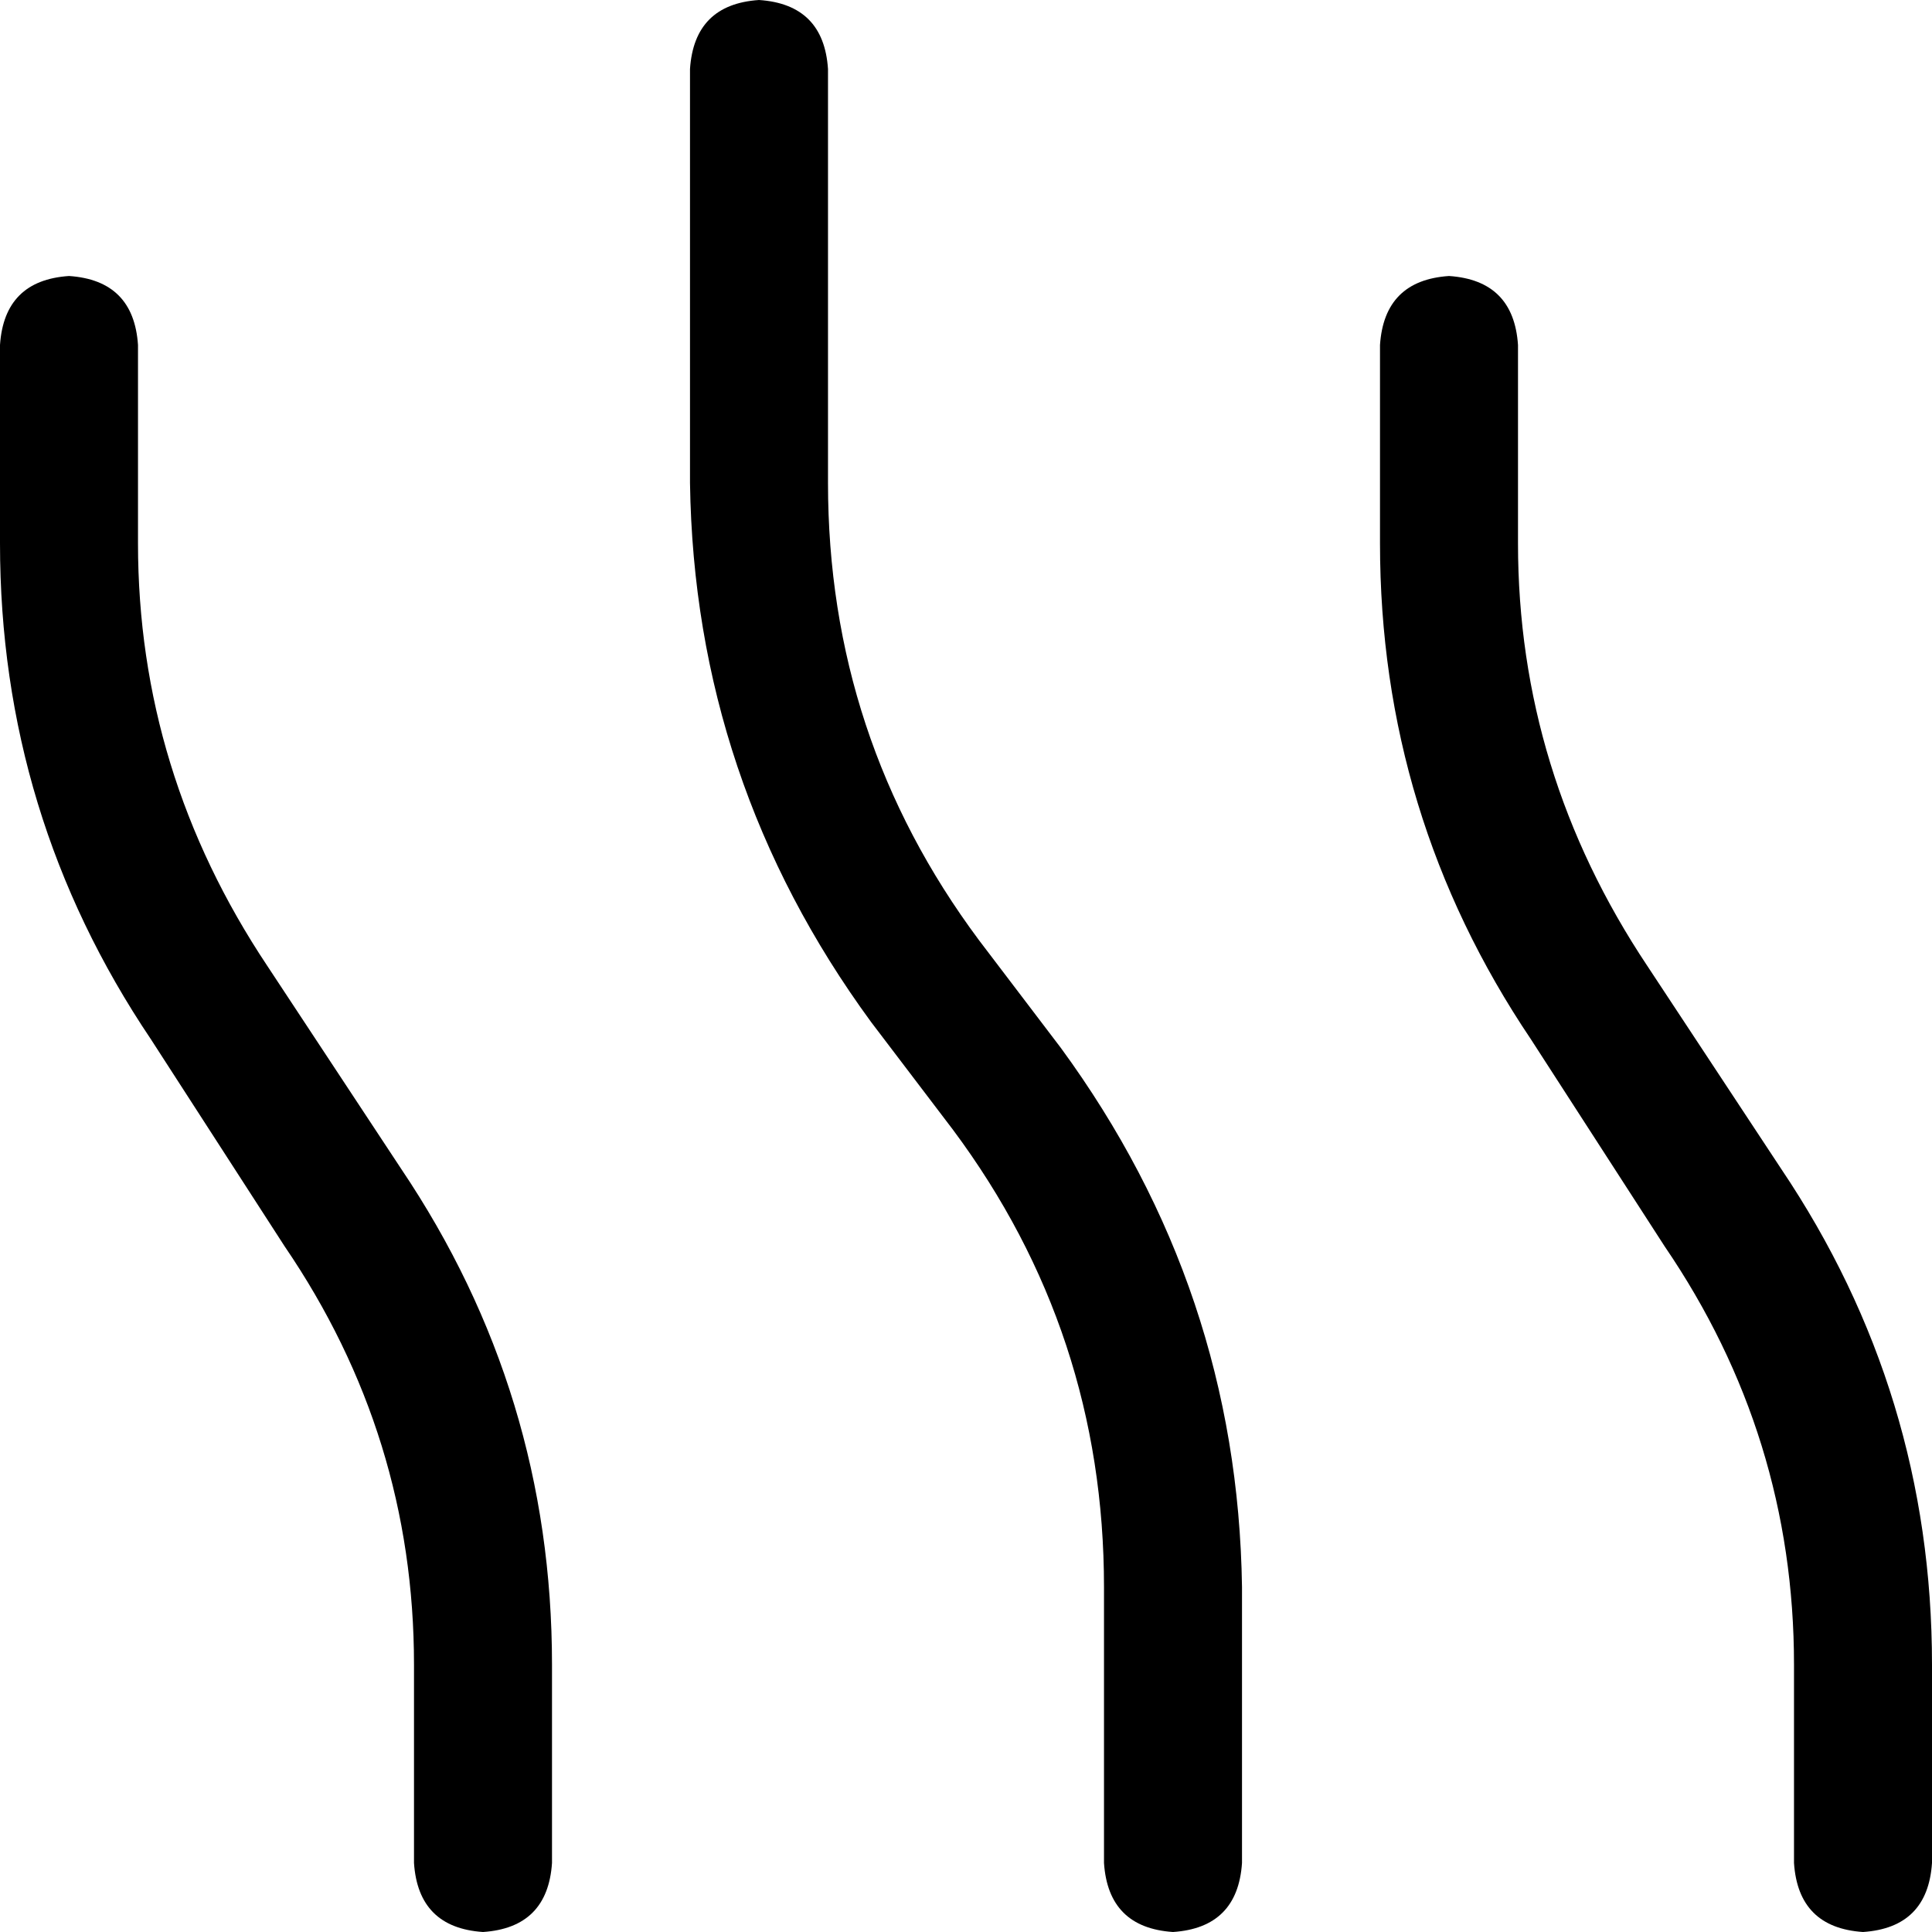 <svg xmlns="http://www.w3.org/2000/svg" viewBox="0 0 512 512">
  <path d="M 201.143 0 Q 218.286 1.143 219.429 18.286 L 219.429 128 Q 219.429 195.429 259.429 249.143 L 281.143 277.714 Q 328 341.714 329.143 420.571 L 329.143 493.714 Q 328 510.857 310.857 512 Q 293.714 510.857 292.571 493.714 L 292.571 420.571 Q 292.571 353.143 252.571 299.429 L 230.857 270.857 Q 184 206.857 182.857 128 L 182.857 18.286 Q 184 1.143 201.143 0 L 201.143 0 Z M 18.286 73.143 Q 35.429 74.286 36.571 91.429 L 36.571 144 Q 36.571 204.571 70.857 256 L 106.286 309.714 Q 146.286 369.143 146.286 441.143 L 146.286 493.714 Q 145.143 510.857 128 512 Q 110.857 510.857 109.714 493.714 L 109.714 441.143 Q 109.714 380.571 75.429 330.286 L 40 275.429 Q 0 216 0 144 L 0 91.429 Q 1.143 74.286 18.286 73.143 L 18.286 73.143 Z M 402.286 91.429 L 402.286 144 Q 402.286 204.571 436.571 256 L 472 309.714 Q 512 369.143 512 441.143 L 512 493.714 Q 510.857 510.857 493.714 512 Q 476.571 510.857 475.429 493.714 L 475.429 441.143 Q 475.429 380.571 441.143 330.286 L 405.714 275.429 Q 365.714 216 365.714 144 L 365.714 91.429 Q 366.857 74.286 384 73.143 Q 401.143 74.286 402.286 91.429 L 402.286 91.429 Z" />
</svg>